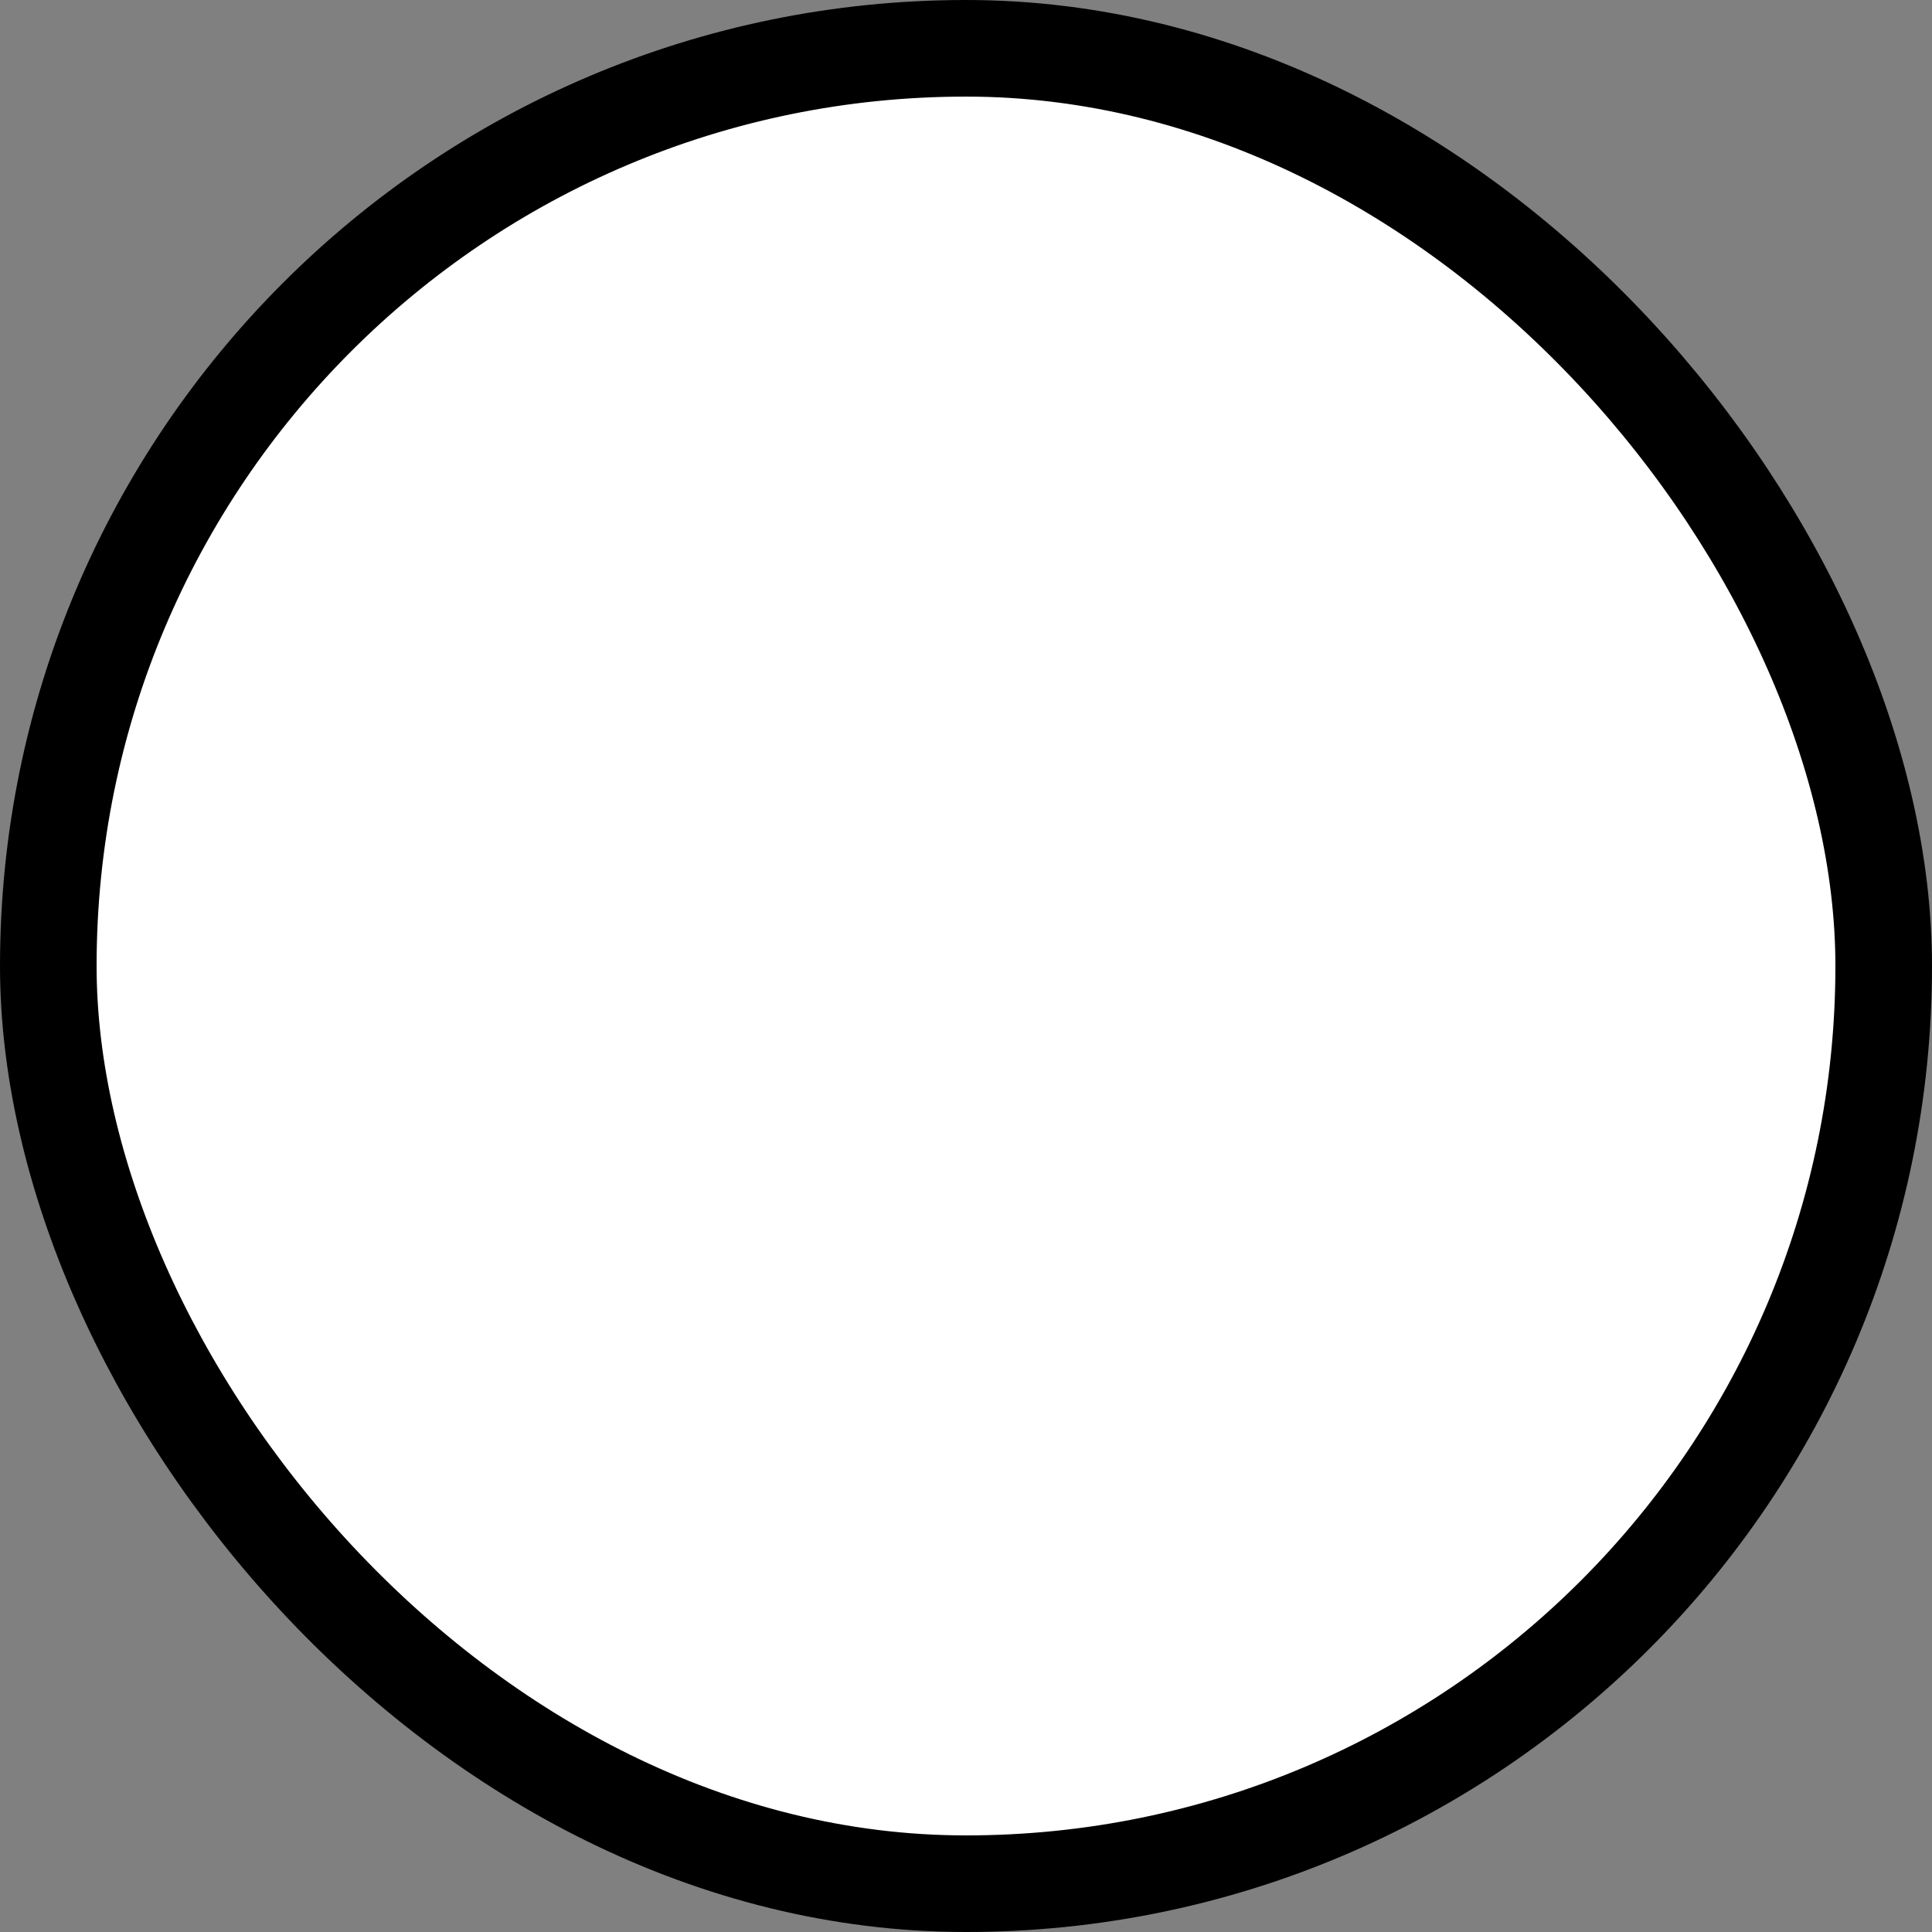<svg width="20" height="20" viewBox="0 0 20 20" fill="none" xmlns="http://www.w3.org/2000/svg">
<rect x="0" y="0" width="20" height="20" fill="#808080" stroke="none"/>
<g id="sharing_option">
<rect id="Rectangle 97" x="0.5" y="0.5" width="19" height="19" rx="9.5" fill="white" stroke="black"/>
</g>
</svg>